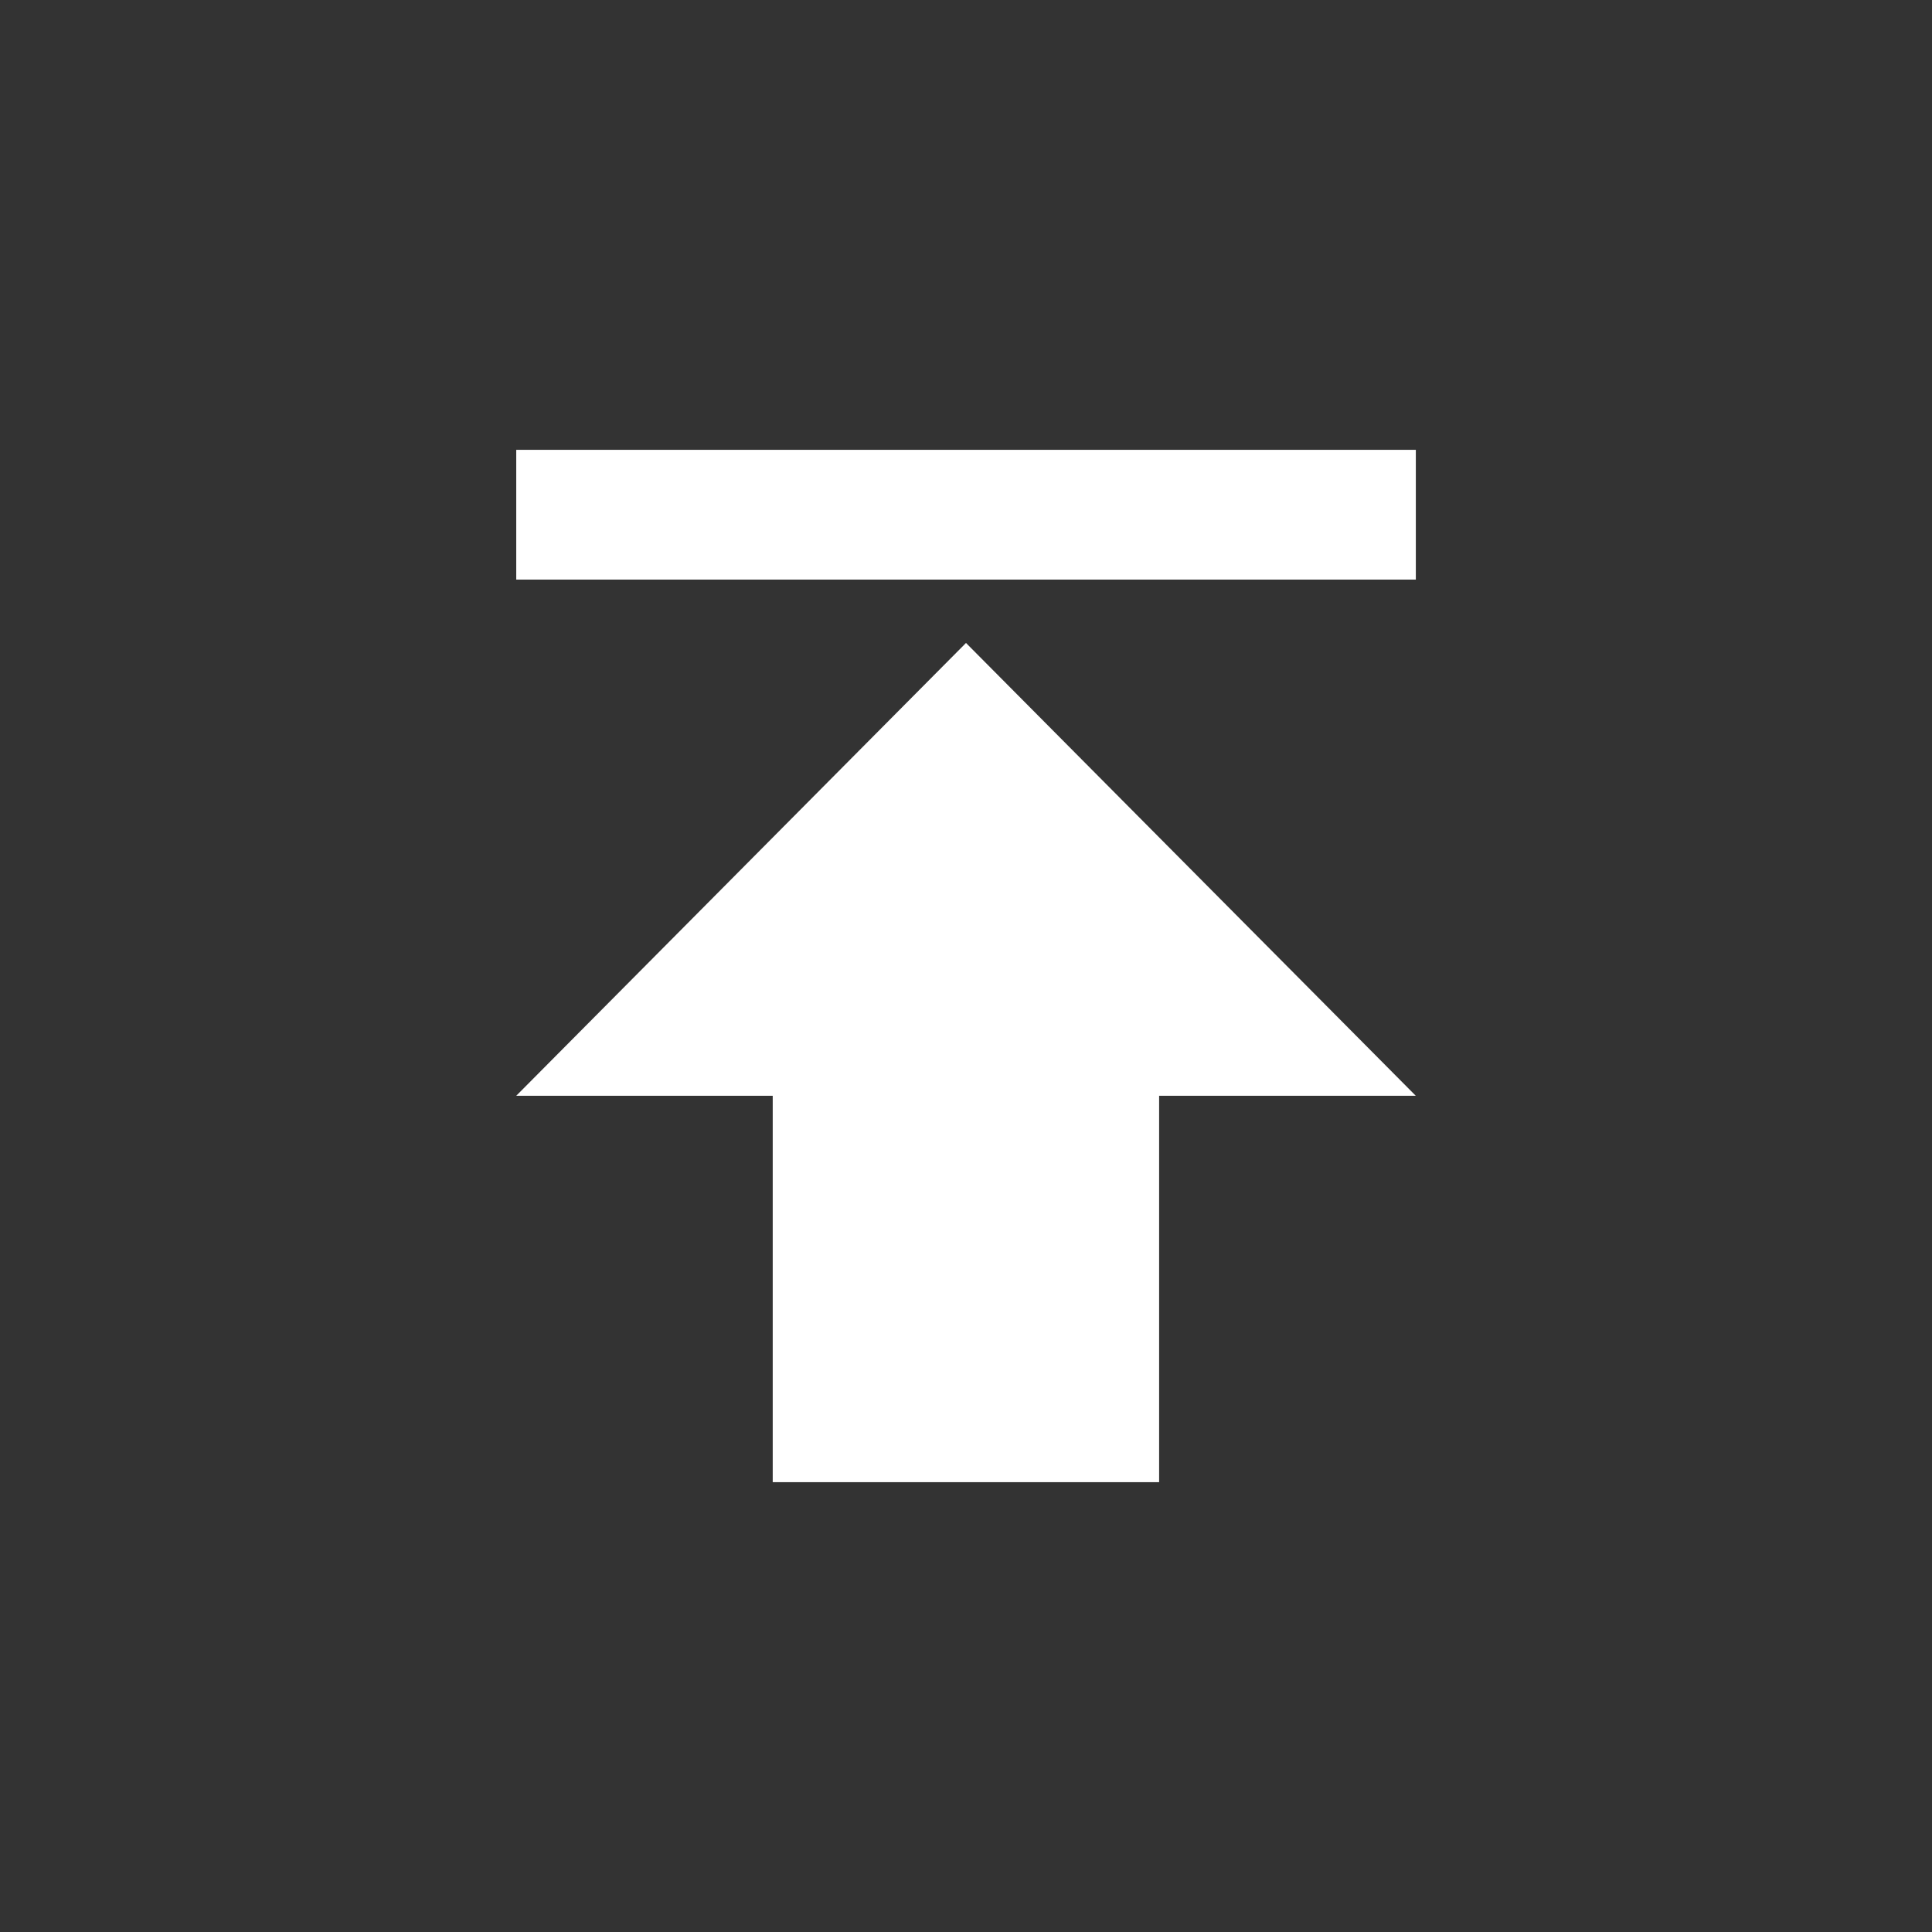 <!-- Generated by IcoMoon.io -->
<svg version="1.1" xmlns="http://www.w3.org/2000/svg" width="24" height="24" viewBox="0 0 24 24">
<rect x="0" y="0" width="24" height="24" fill="#333333" stroke="none"/>
<title>publish</title>
<path fill="#fff" d="M6.413 13.612l5.587-5.625 5.587 5.625h-3.188v4.8h-4.8v-4.8h-3.188zM6.413 5.588h11.175v1.612h-11.175v-1.612z"></path>
</svg>
